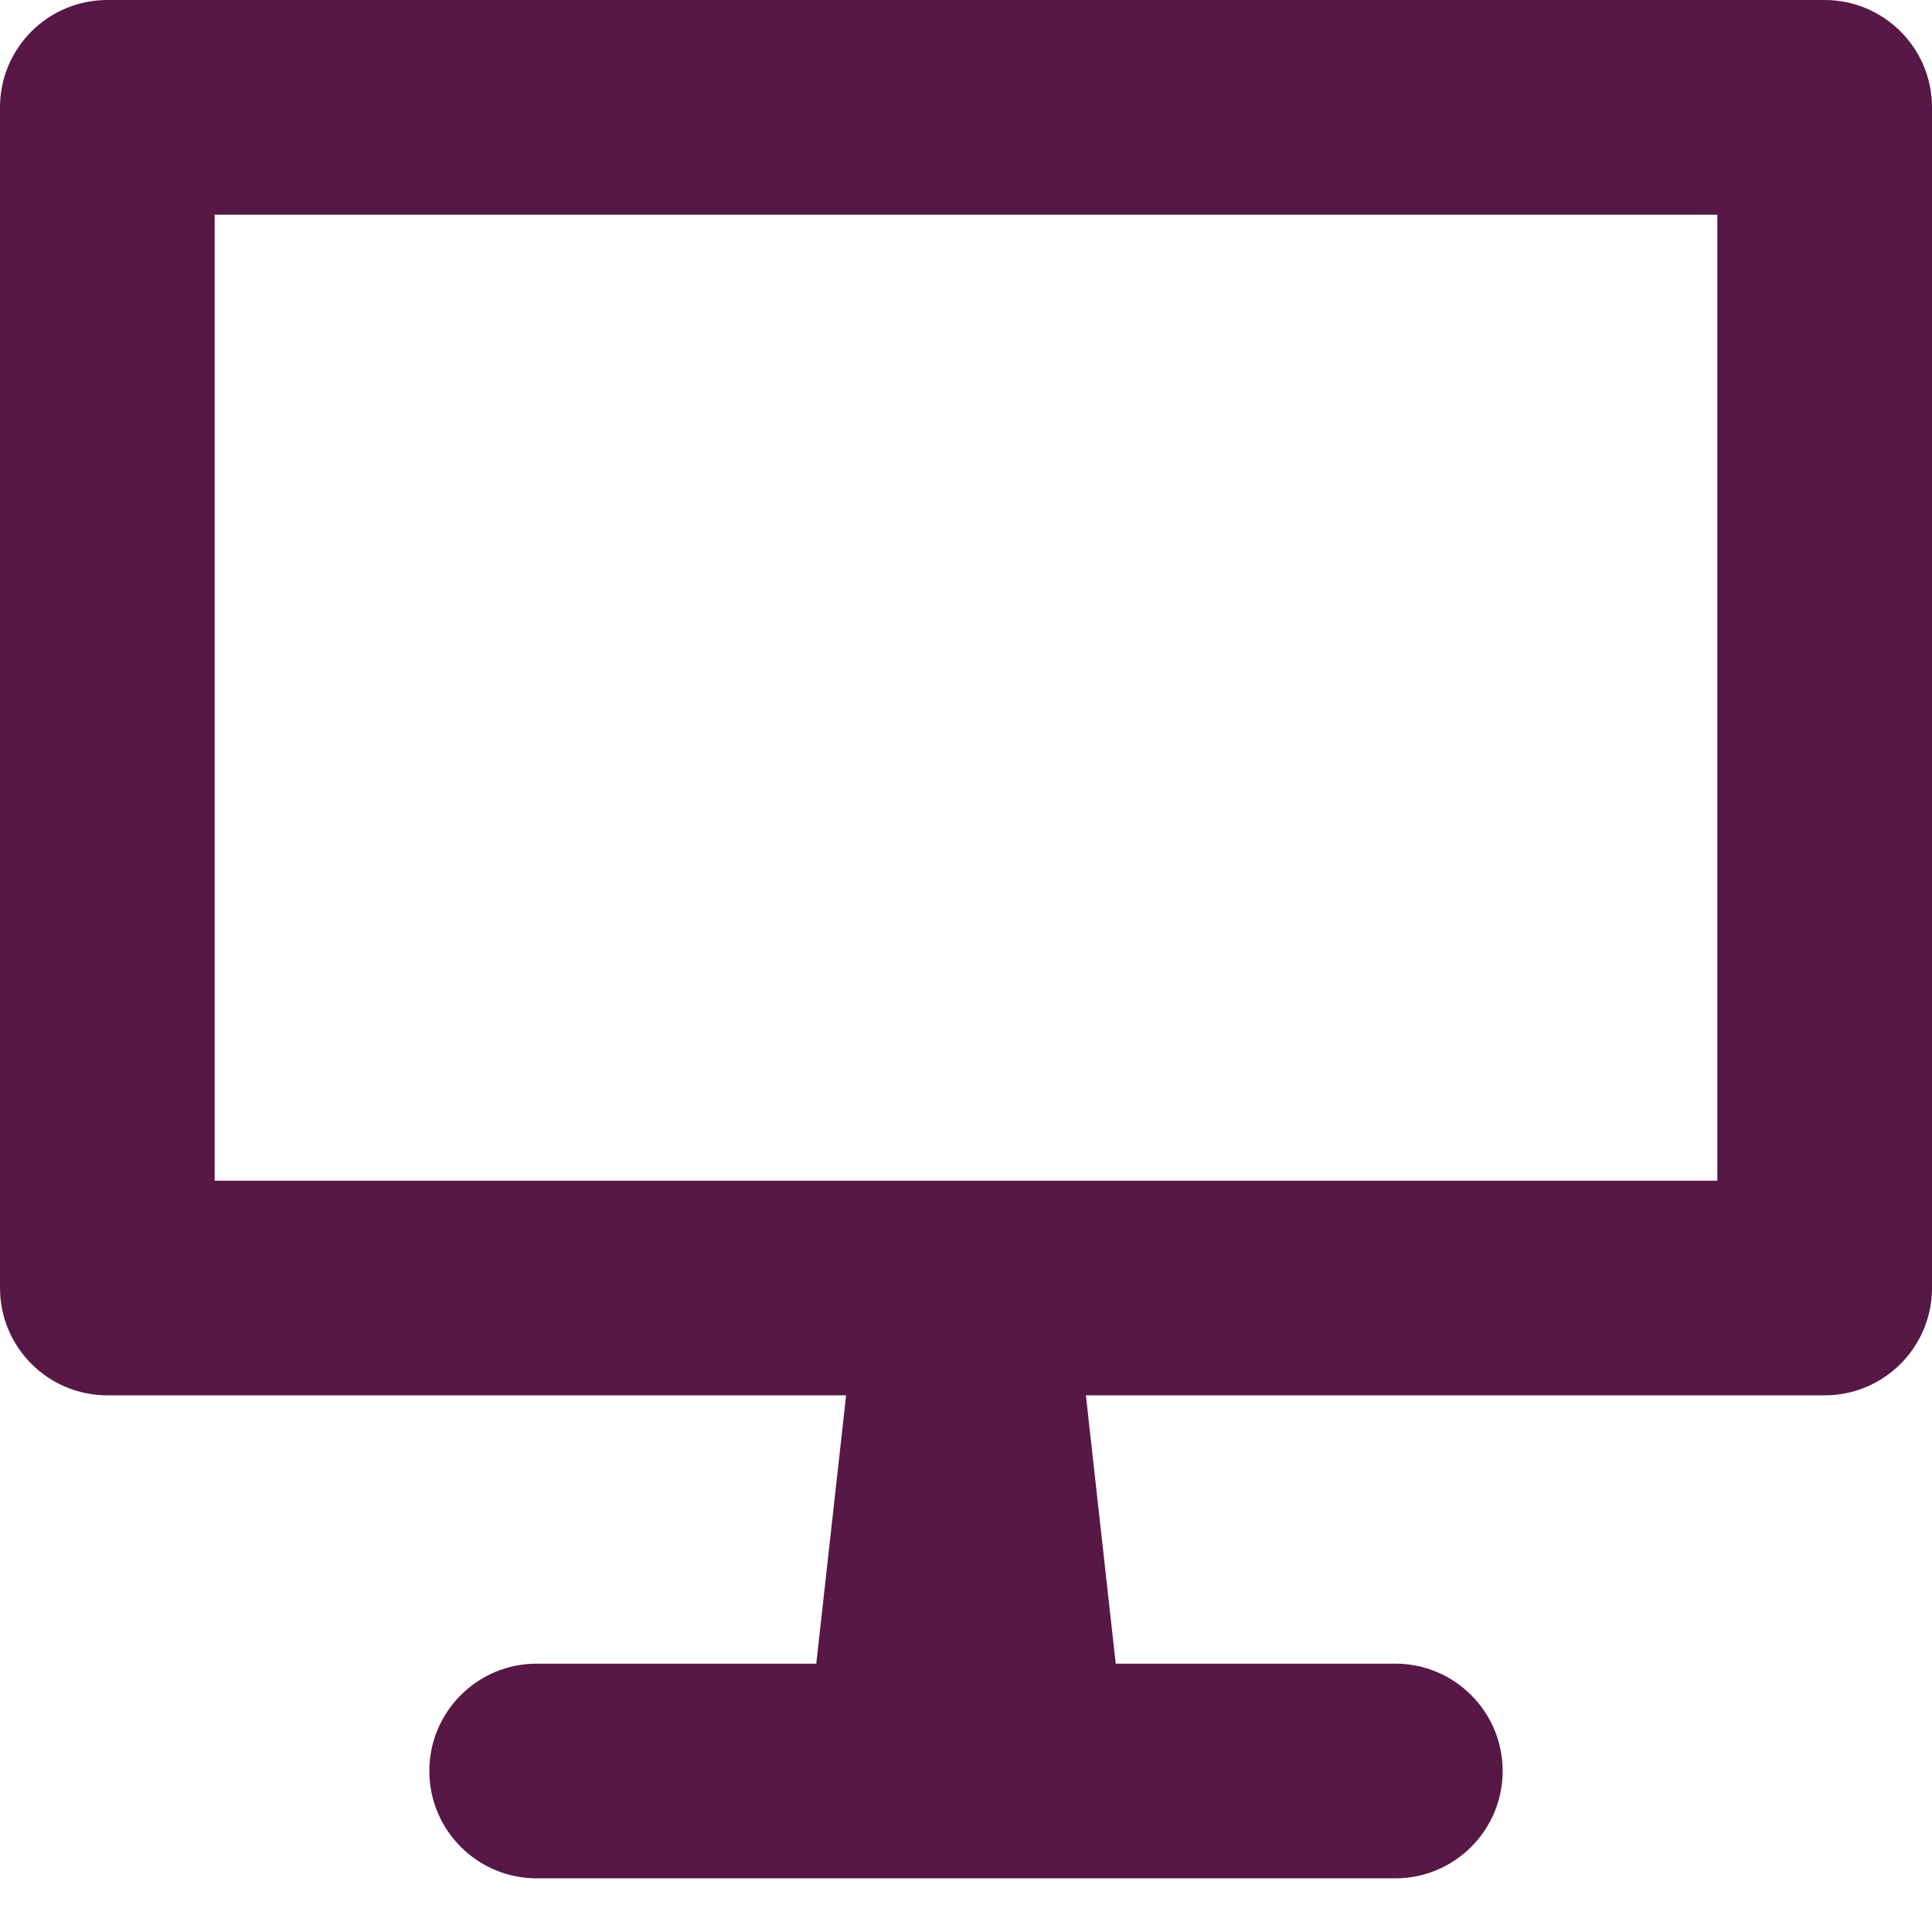 <svg width="18" height="18" viewBox="0 0 18 18" fill="none" xmlns="http://www.w3.org/2000/svg">
<g clip-path="url(#clip0_143_454)">
<path fill-rule="evenodd" clip-rule="evenodd" d="M2 11V2H16V11H2ZM0 1C0 0.448 0.448 0 1 0H17C17.552 0 18 0.448 18 1V12C18 12.552 17.552 13 17 13H10.117L10.395 15.5H13C13.552 15.5 14 15.948 14 16.5C14 17.052 13.552 17.5 13 17.5H9.5H8.5H5C4.448 17.5 4 17.052 4 16.5C4 15.948 4.448 15.5 5 15.5H7.605L7.883 13H1C0.448 13 0 12.552 0 12V1Z" fill="#571846"/>
</g>
<defs>
<clipPath id="clip0_143_454">
<rect width="18" height="18" fill="white"/>
</clipPath>
</defs>
</svg>
